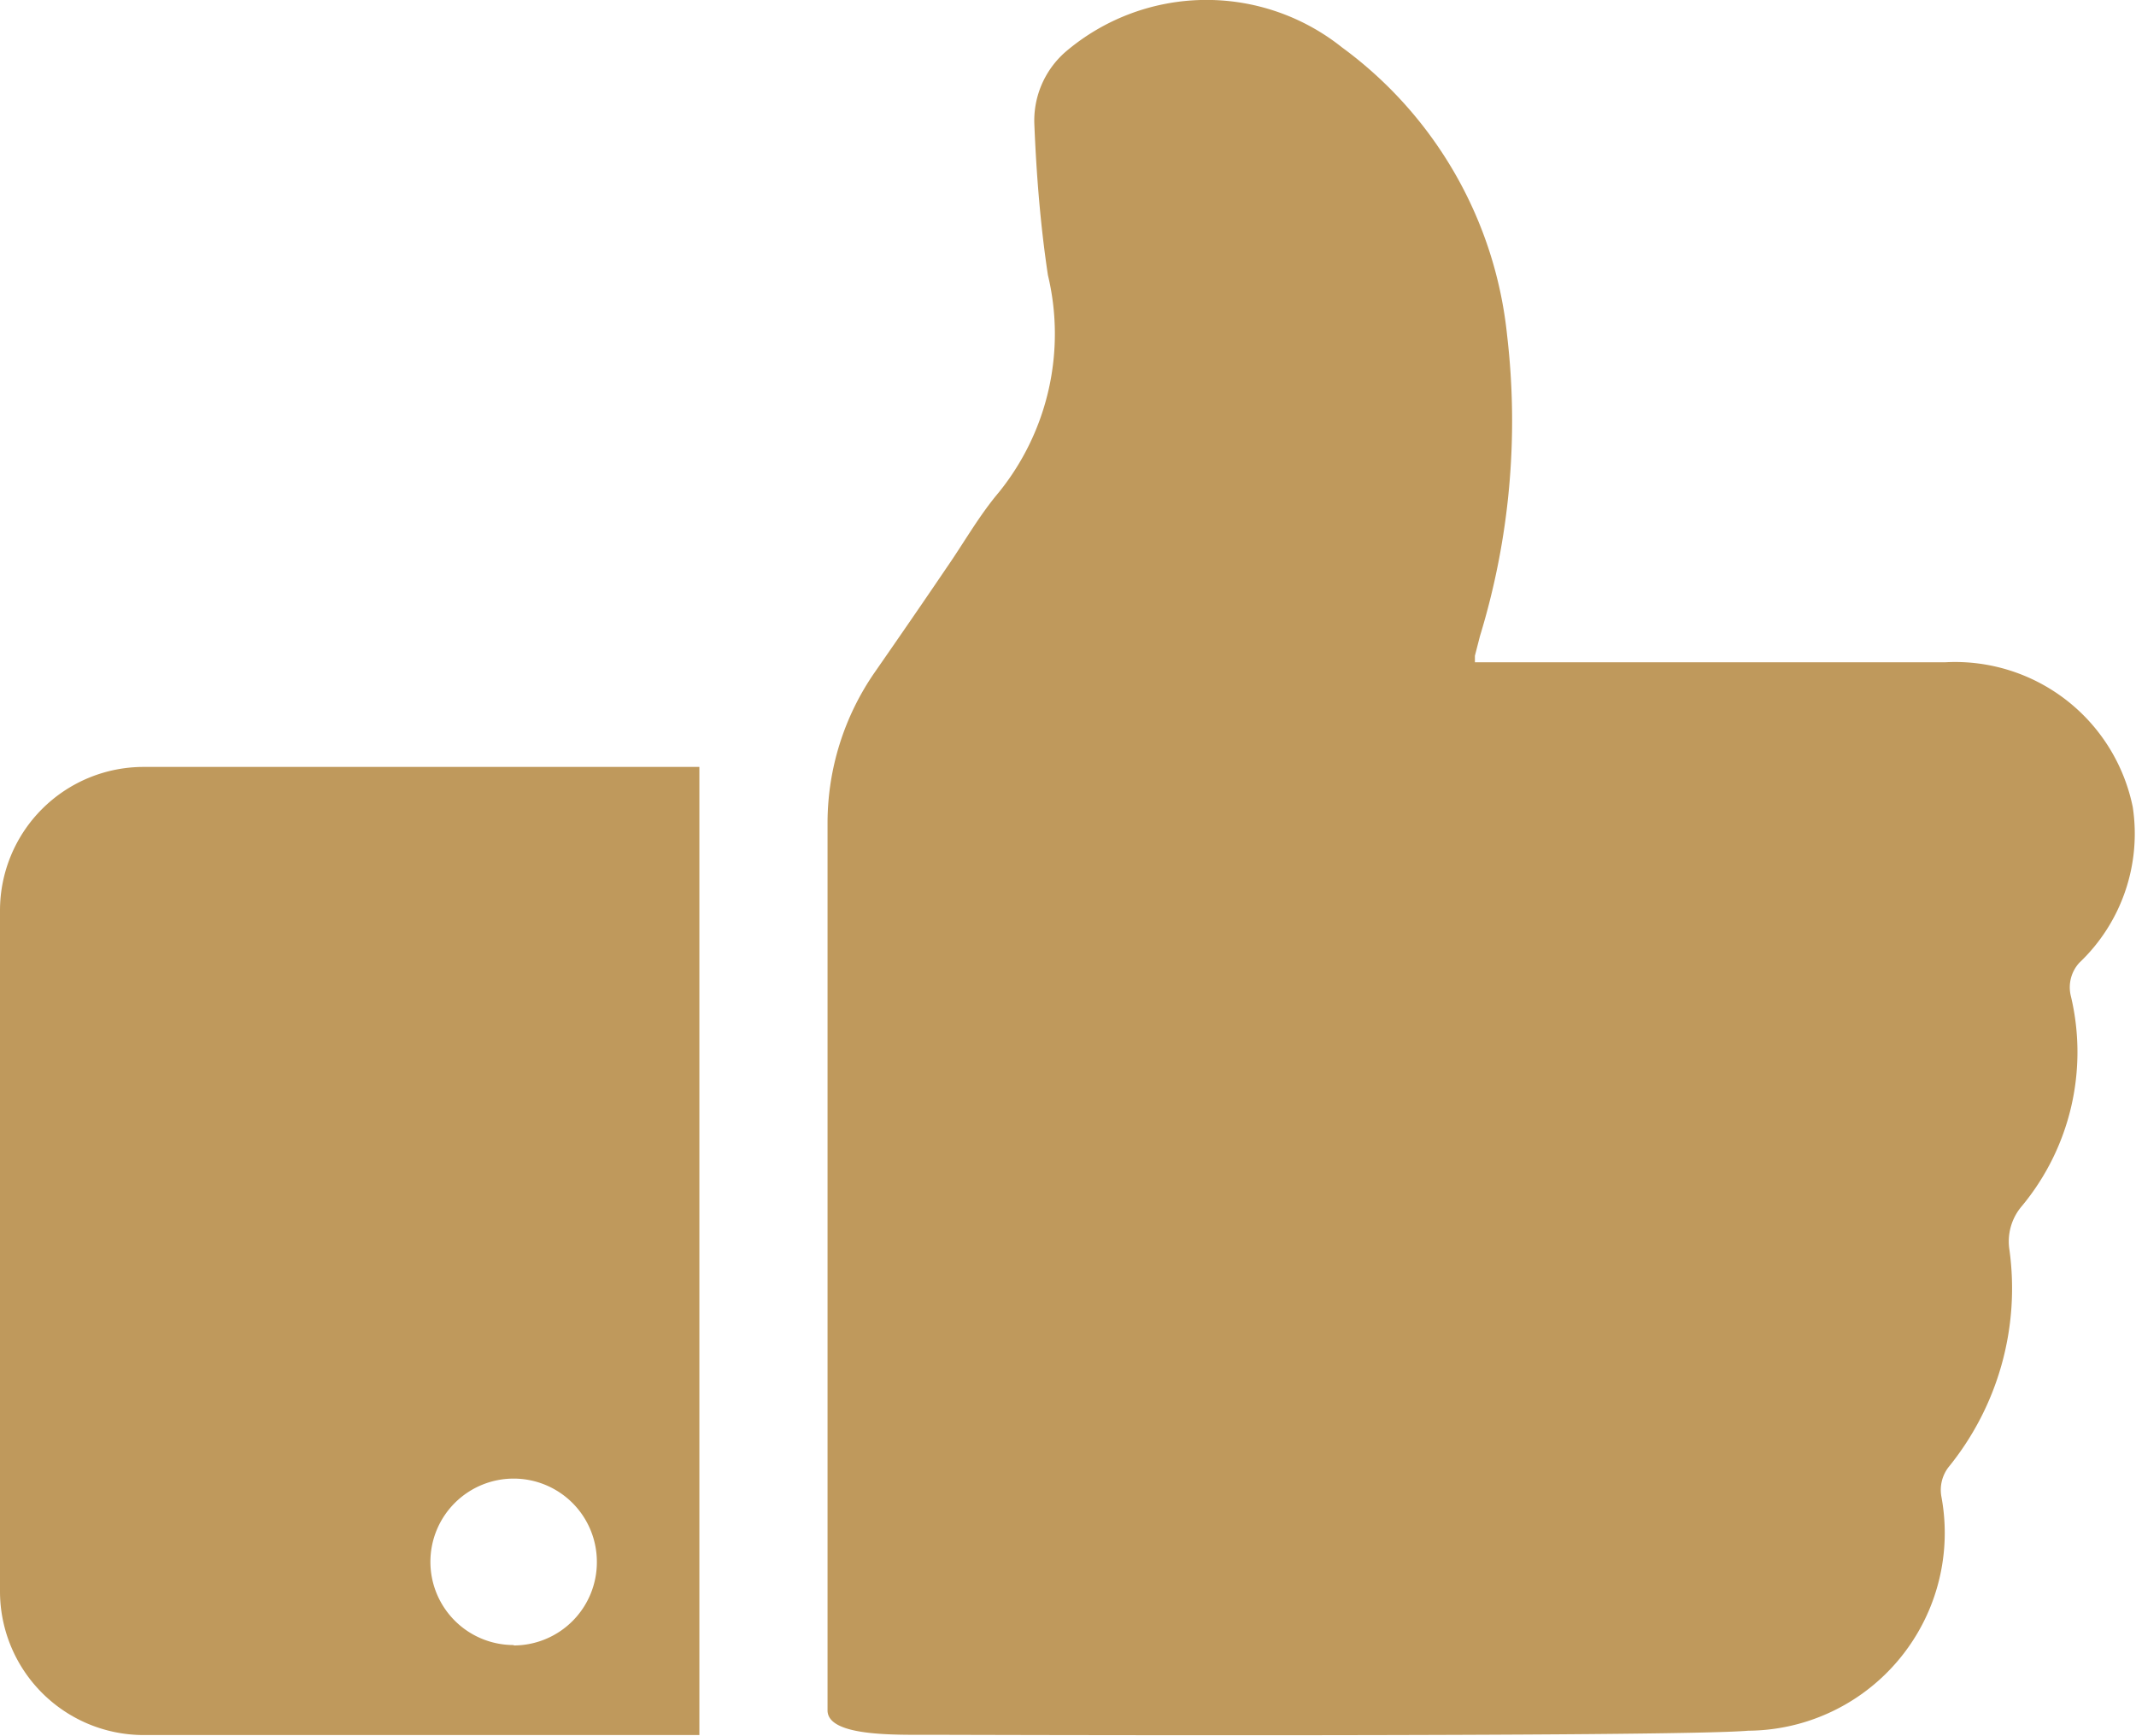 <svg xmlns="http://www.w3.org/2000/svg" width="15.732" height="12.784" viewBox="0 0 15.732 12.784"><defs><style>.a{fill:#bf995c;}</style></defs><g transform="translate(0)"><path class="a" d="M47.549,5.4a.268.268,0,0,0-.062.249,1.776,1.776,0,0,1-.361,1.543.4.4,0,0,0-.092.324,2.087,2.087,0,0,1-.449,1.6.276.276,0,0,0-.053.213,1.457,1.457,0,0,1-1.422,1.728c-.551.048-6.015.03-6.015.03-.27,0-.766.014-.766-.18V4.37a1.95,1.95,0,0,1,.349-1.111c.177-.255.353-.51.527-.767.129-.186.239-.383.386-.557a1.857,1.857,0,0,0,.361-1.6c-.055-.365-.085-.742-.1-1.114a.672.672,0,0,1,.232-.532,1.6,1.6,0,0,1,2.034-.031A3.009,3.009,0,0,1,43.334.778a5.423,5.423,0,0,1-.2,2.217l-.037.144v.048h3.467a1.335,1.335,0,0,1,1.378,1.066A1.31,1.31,0,0,1,47.549,5.4Z" transform="translate(-32.234 1.691)"/><path class="a" d="M29.912,8a1.058,1.058,0,0,0-1.058,1.058v5.015a1.059,1.059,0,0,0,1.058,1.058h4.093V8Zm2.725,6.468a.613.613,0,1,1,.613-.613A.613.613,0,0,1,32.638,14.471Z" transform="translate(-28.854 -2.351)"/></g></svg>